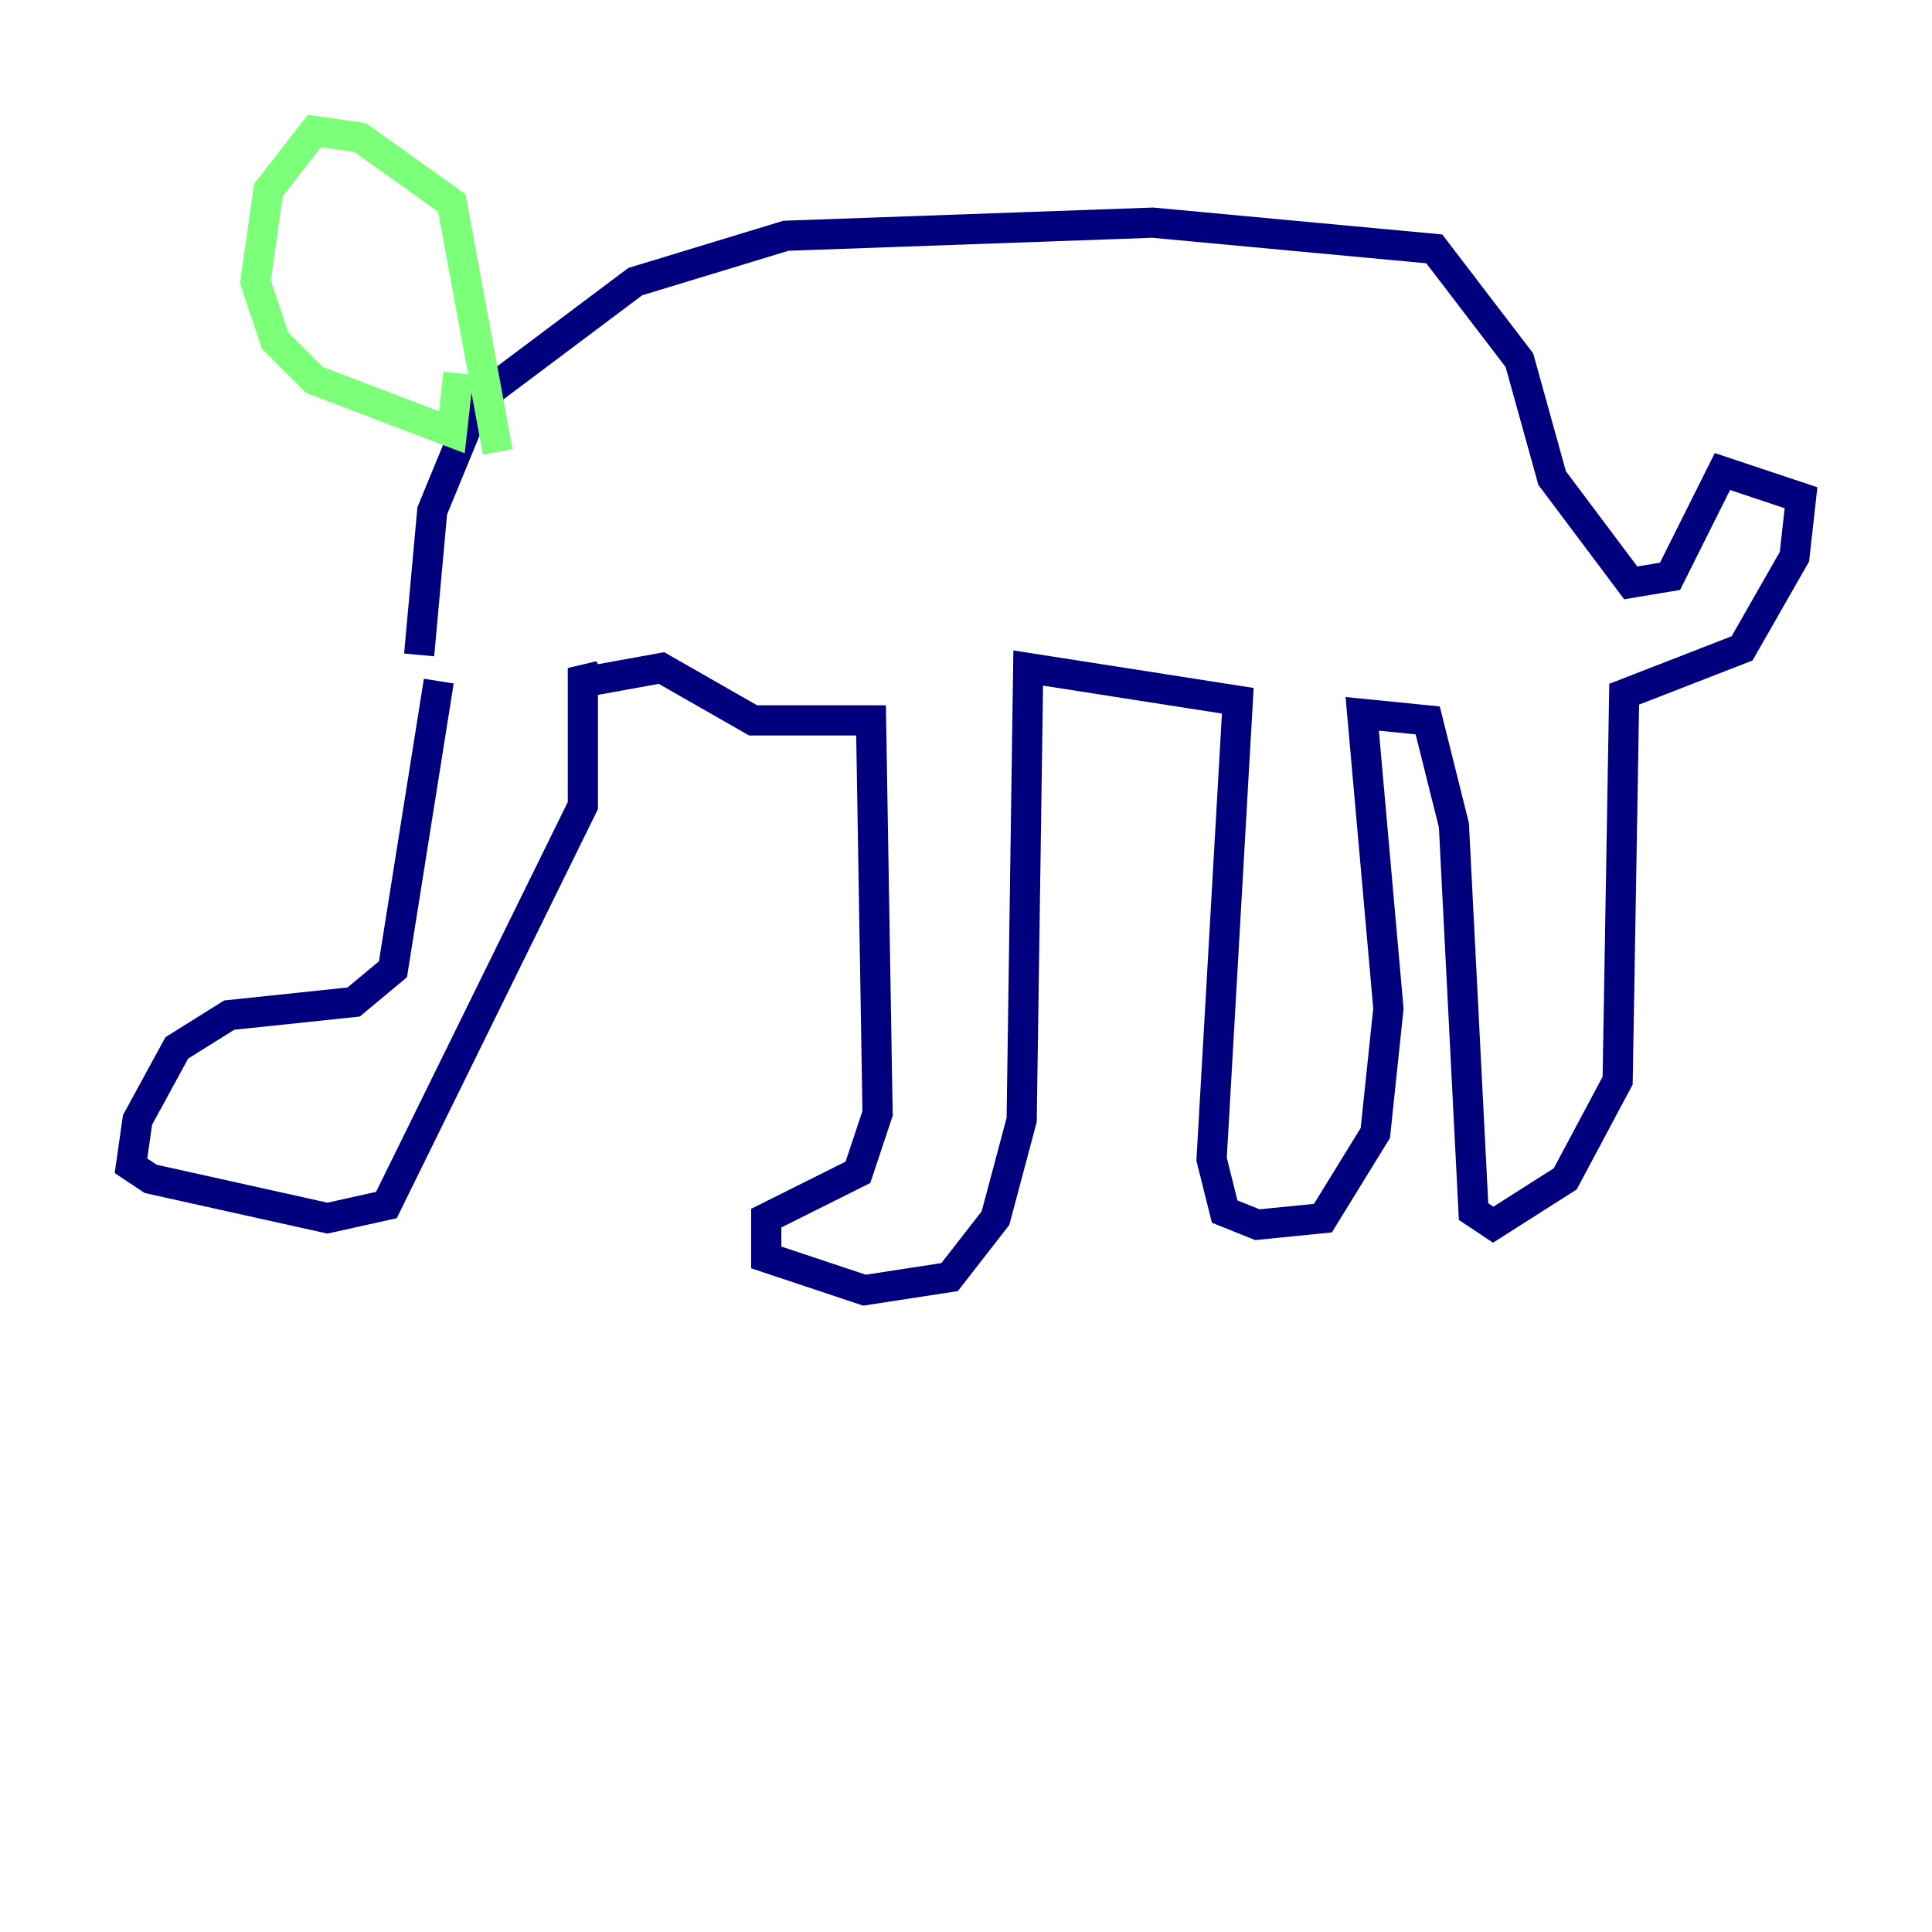 <?xml version="1.0" encoding="utf-8" ?>
<svg baseProfile="tiny" height="128" version="1.2" viewBox="0,0,128,128" width="128" xmlns="http://www.w3.org/2000/svg" xmlns:ev="http://www.w3.org/2001/xml-events" xmlns:xlink="http://www.w3.org/1999/xlink"><defs /><polyline fill="none" points="29.071,45.125 26.034,64.217 23.43,66.386 15.186,67.254 11.715,69.424 9.112,74.197 8.678,77.234 9.98,78.102 21.695,80.705 25.6,79.837 38.617,53.37 38.617,44.258 39.051,45.125 43.824,44.258 49.898,47.729 57.709,47.729 58.142,73.763 56.841,77.668 50.766,80.705 50.766,83.308 57.275,85.478 62.915,84.61 65.953,80.705 67.688,74.197 68.122,44.258 82.007,46.427 80.271,76.8 81.139,80.271 83.308,81.139 87.647,80.705 91.119,75.064 91.986,66.82 90.251,47.295 94.59,47.729 96.325,54.671 97.627,80.271 98.929,81.139 103.702,78.102 107.173,71.593 107.607,45.993 115.417,42.956 118.888,36.881 119.322,32.976 114.115,31.241 110.644,38.183 108.041,38.617 102.834,31.675 100.664,23.864 95.024,16.488 76.366,14.752 52.068,15.62 42.088,18.658 31.675,26.468 28.637,33.844 27.77,43.39" stroke="#00007f" stroke-width="2" /><polyline fill="none" points="32.976,29.939 29.939,13.451 23.864,9.112 20.827,8.678 17.79,12.583 16.922,18.658 18.224,22.563 20.827,25.166 29.939,28.637 30.373,24.732" stroke="#7cff79" stroke-width="2" /><polyline fill="none" points="17.79,11.715 17.79,11.715" stroke="#7f0000" stroke-width="2" /></svg>